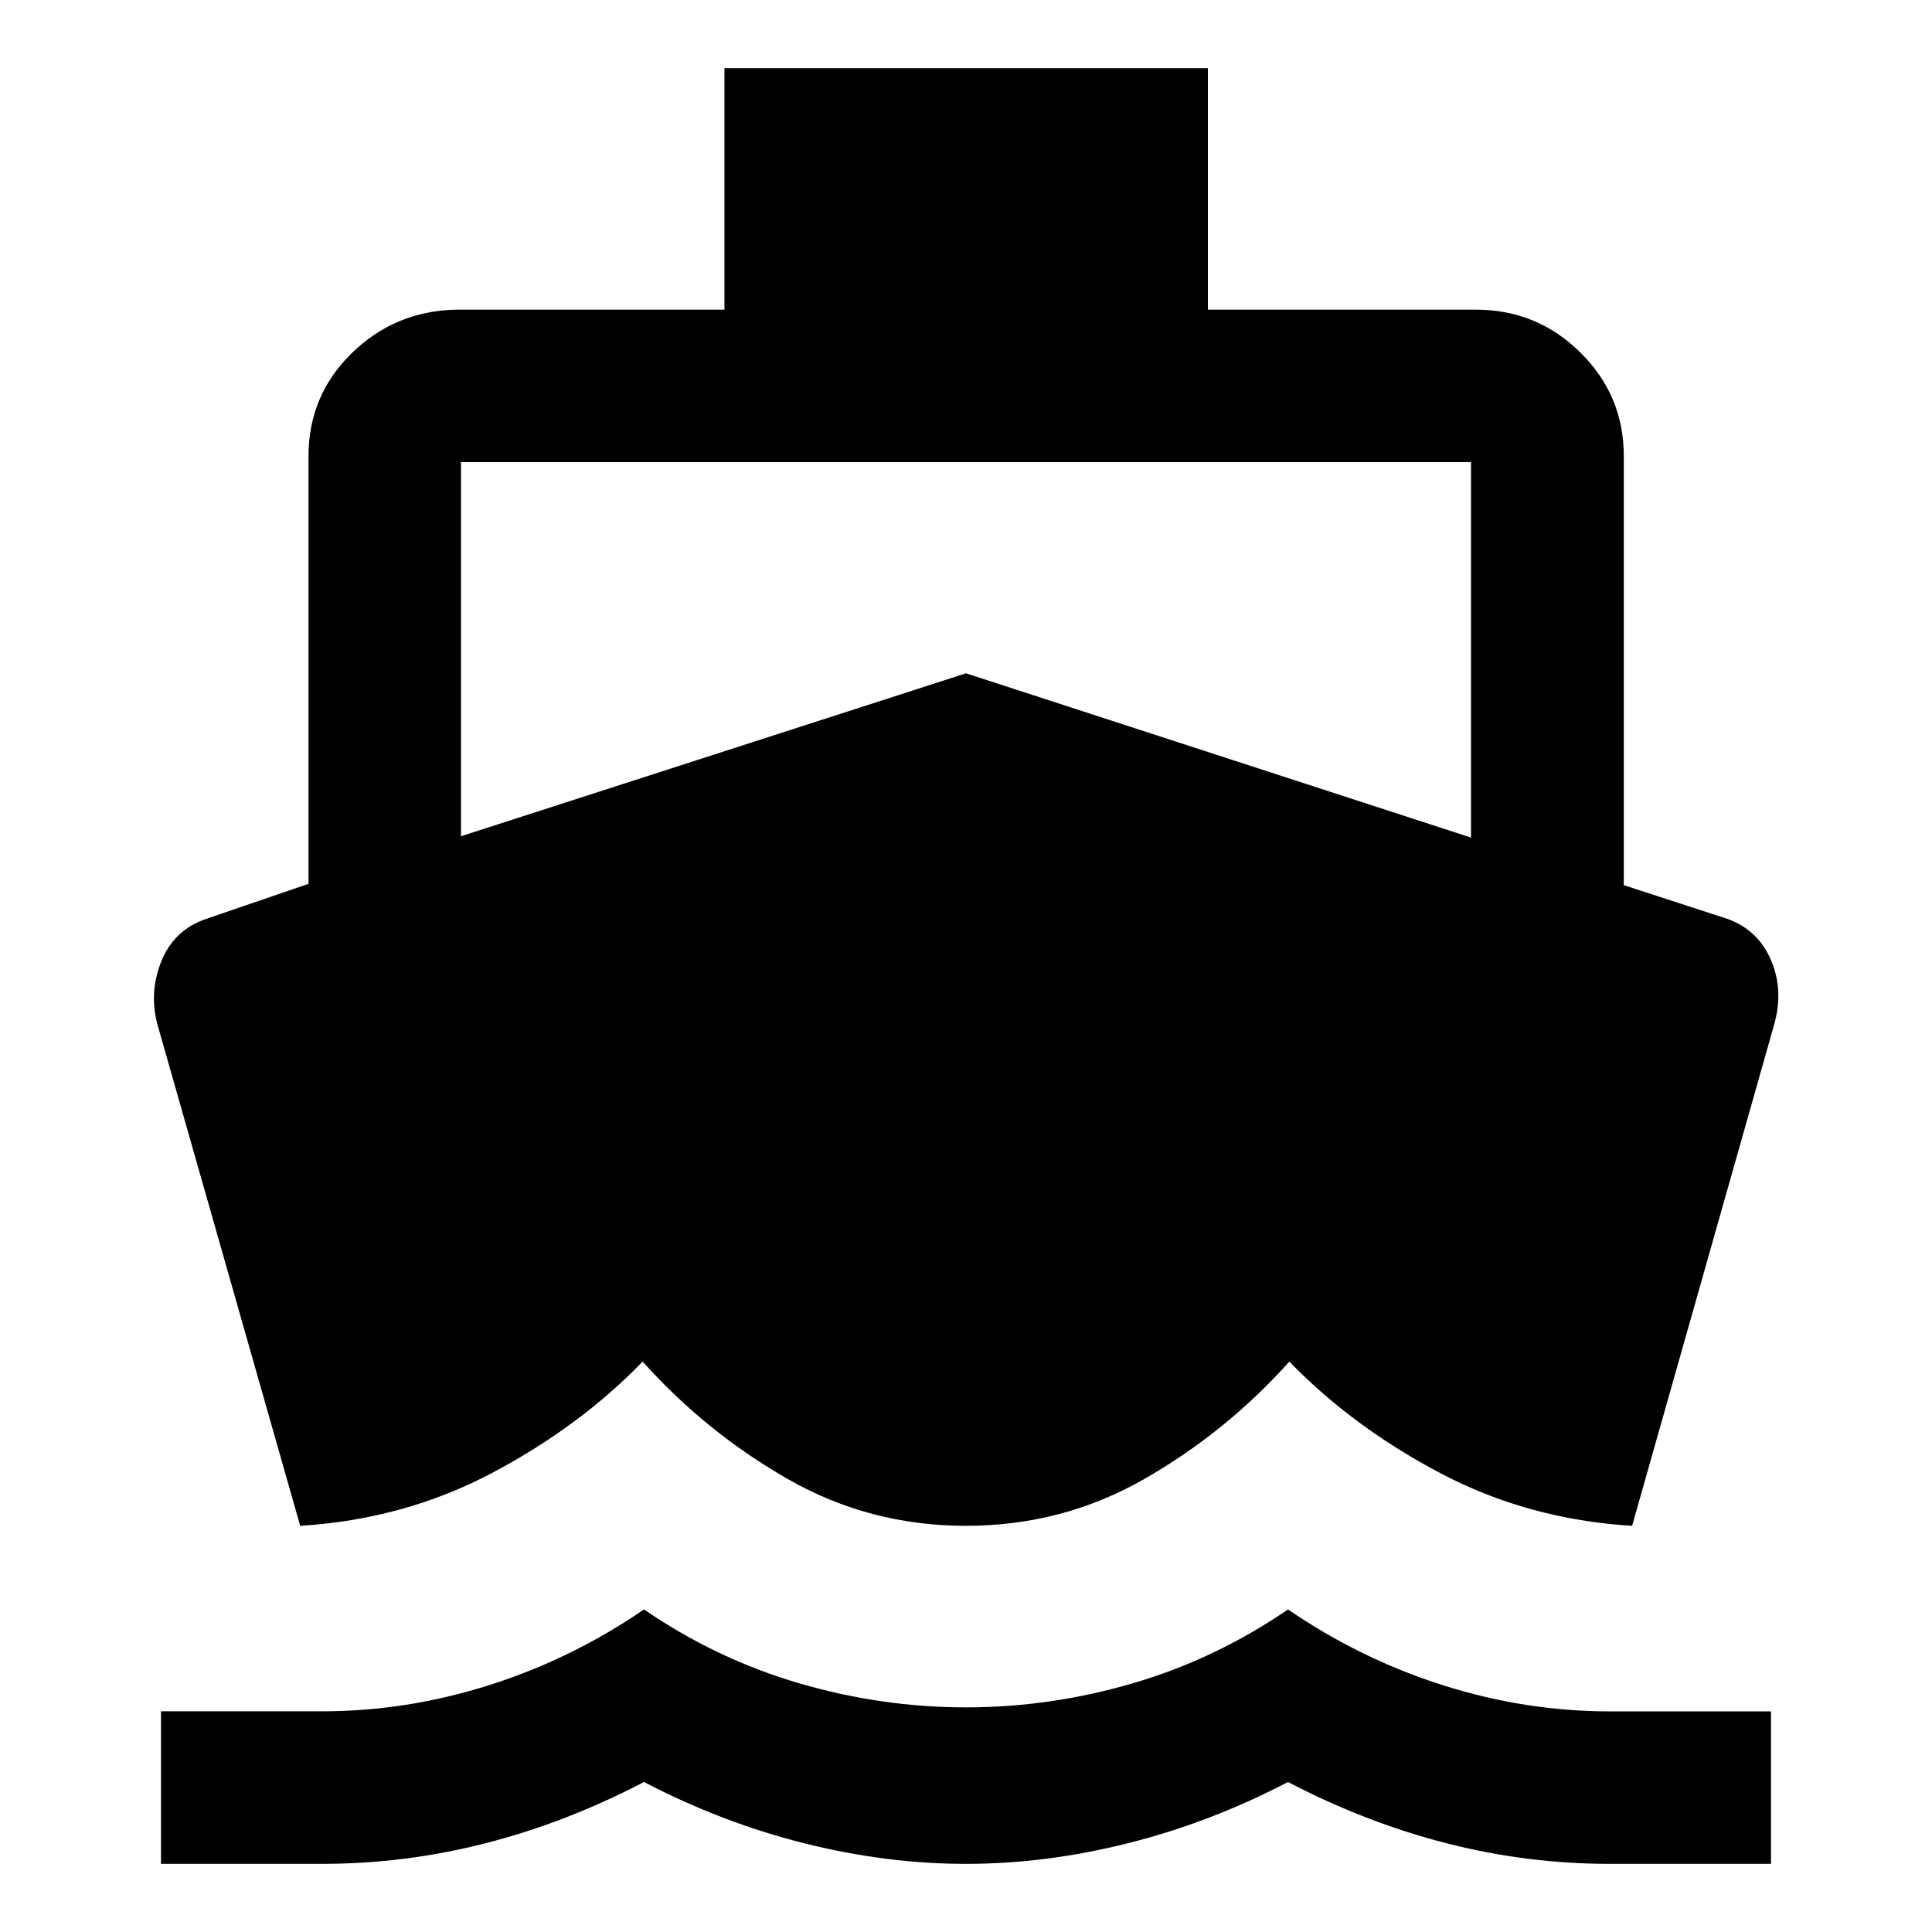 <svg xmlns="http://www.w3.org/2000/svg" height="40" viewBox="0 -960 960 960" width="40"><path d="m149.17-201.83-70.6-247.92q-4.78-16.3 1.41-32.14 6.19-15.85 22.24-21.44l51.08-17.5v-212.5q0-30.2 21.47-51.17 21.47-20.97 51.9-21.64h133.3v-120h240.22v120h133.14q30.39 0 51.96 21.31 21.57 21.3 21.57 51.5v213.16l51.75 16.84q15.13 5.57 21.48 20.62 6.36 15.05 1.34 32.3l-70.44 248.58q-51.78-3.18-95.38-26.21-43.61-23.04-74.94-55.4-31.34 35-72 58.3Q528-201.83 480-201.83t-88.67-23.31q-40.66-23.3-72-58.3-31.33 32.36-74.94 55.4-43.6 23.03-95.22 26.21ZM80-33.86v-75.8h80q42 0 83-12.98t77-37.64q36 24.66 77 36.66 41 12 83 12t83-12q41-12 77-36.66 36 24.66 77 37.66 41 13 83 13h80v75.76h-80q-41.33 0-81.33-10.26-40-10.25-78.67-30.41-38.67 20.16-79.5 30.41-40.83 10.26-80.5 10.26t-80.5-10.26Q358.67-54.37 320-74.53q-38.67 20.16-78.67 30.41-40 10.26-81.33 10.26H80Zm149.06-510.62L480-625.44l250.94 81.63v-186.57H229.06v185.9Z"/></svg>